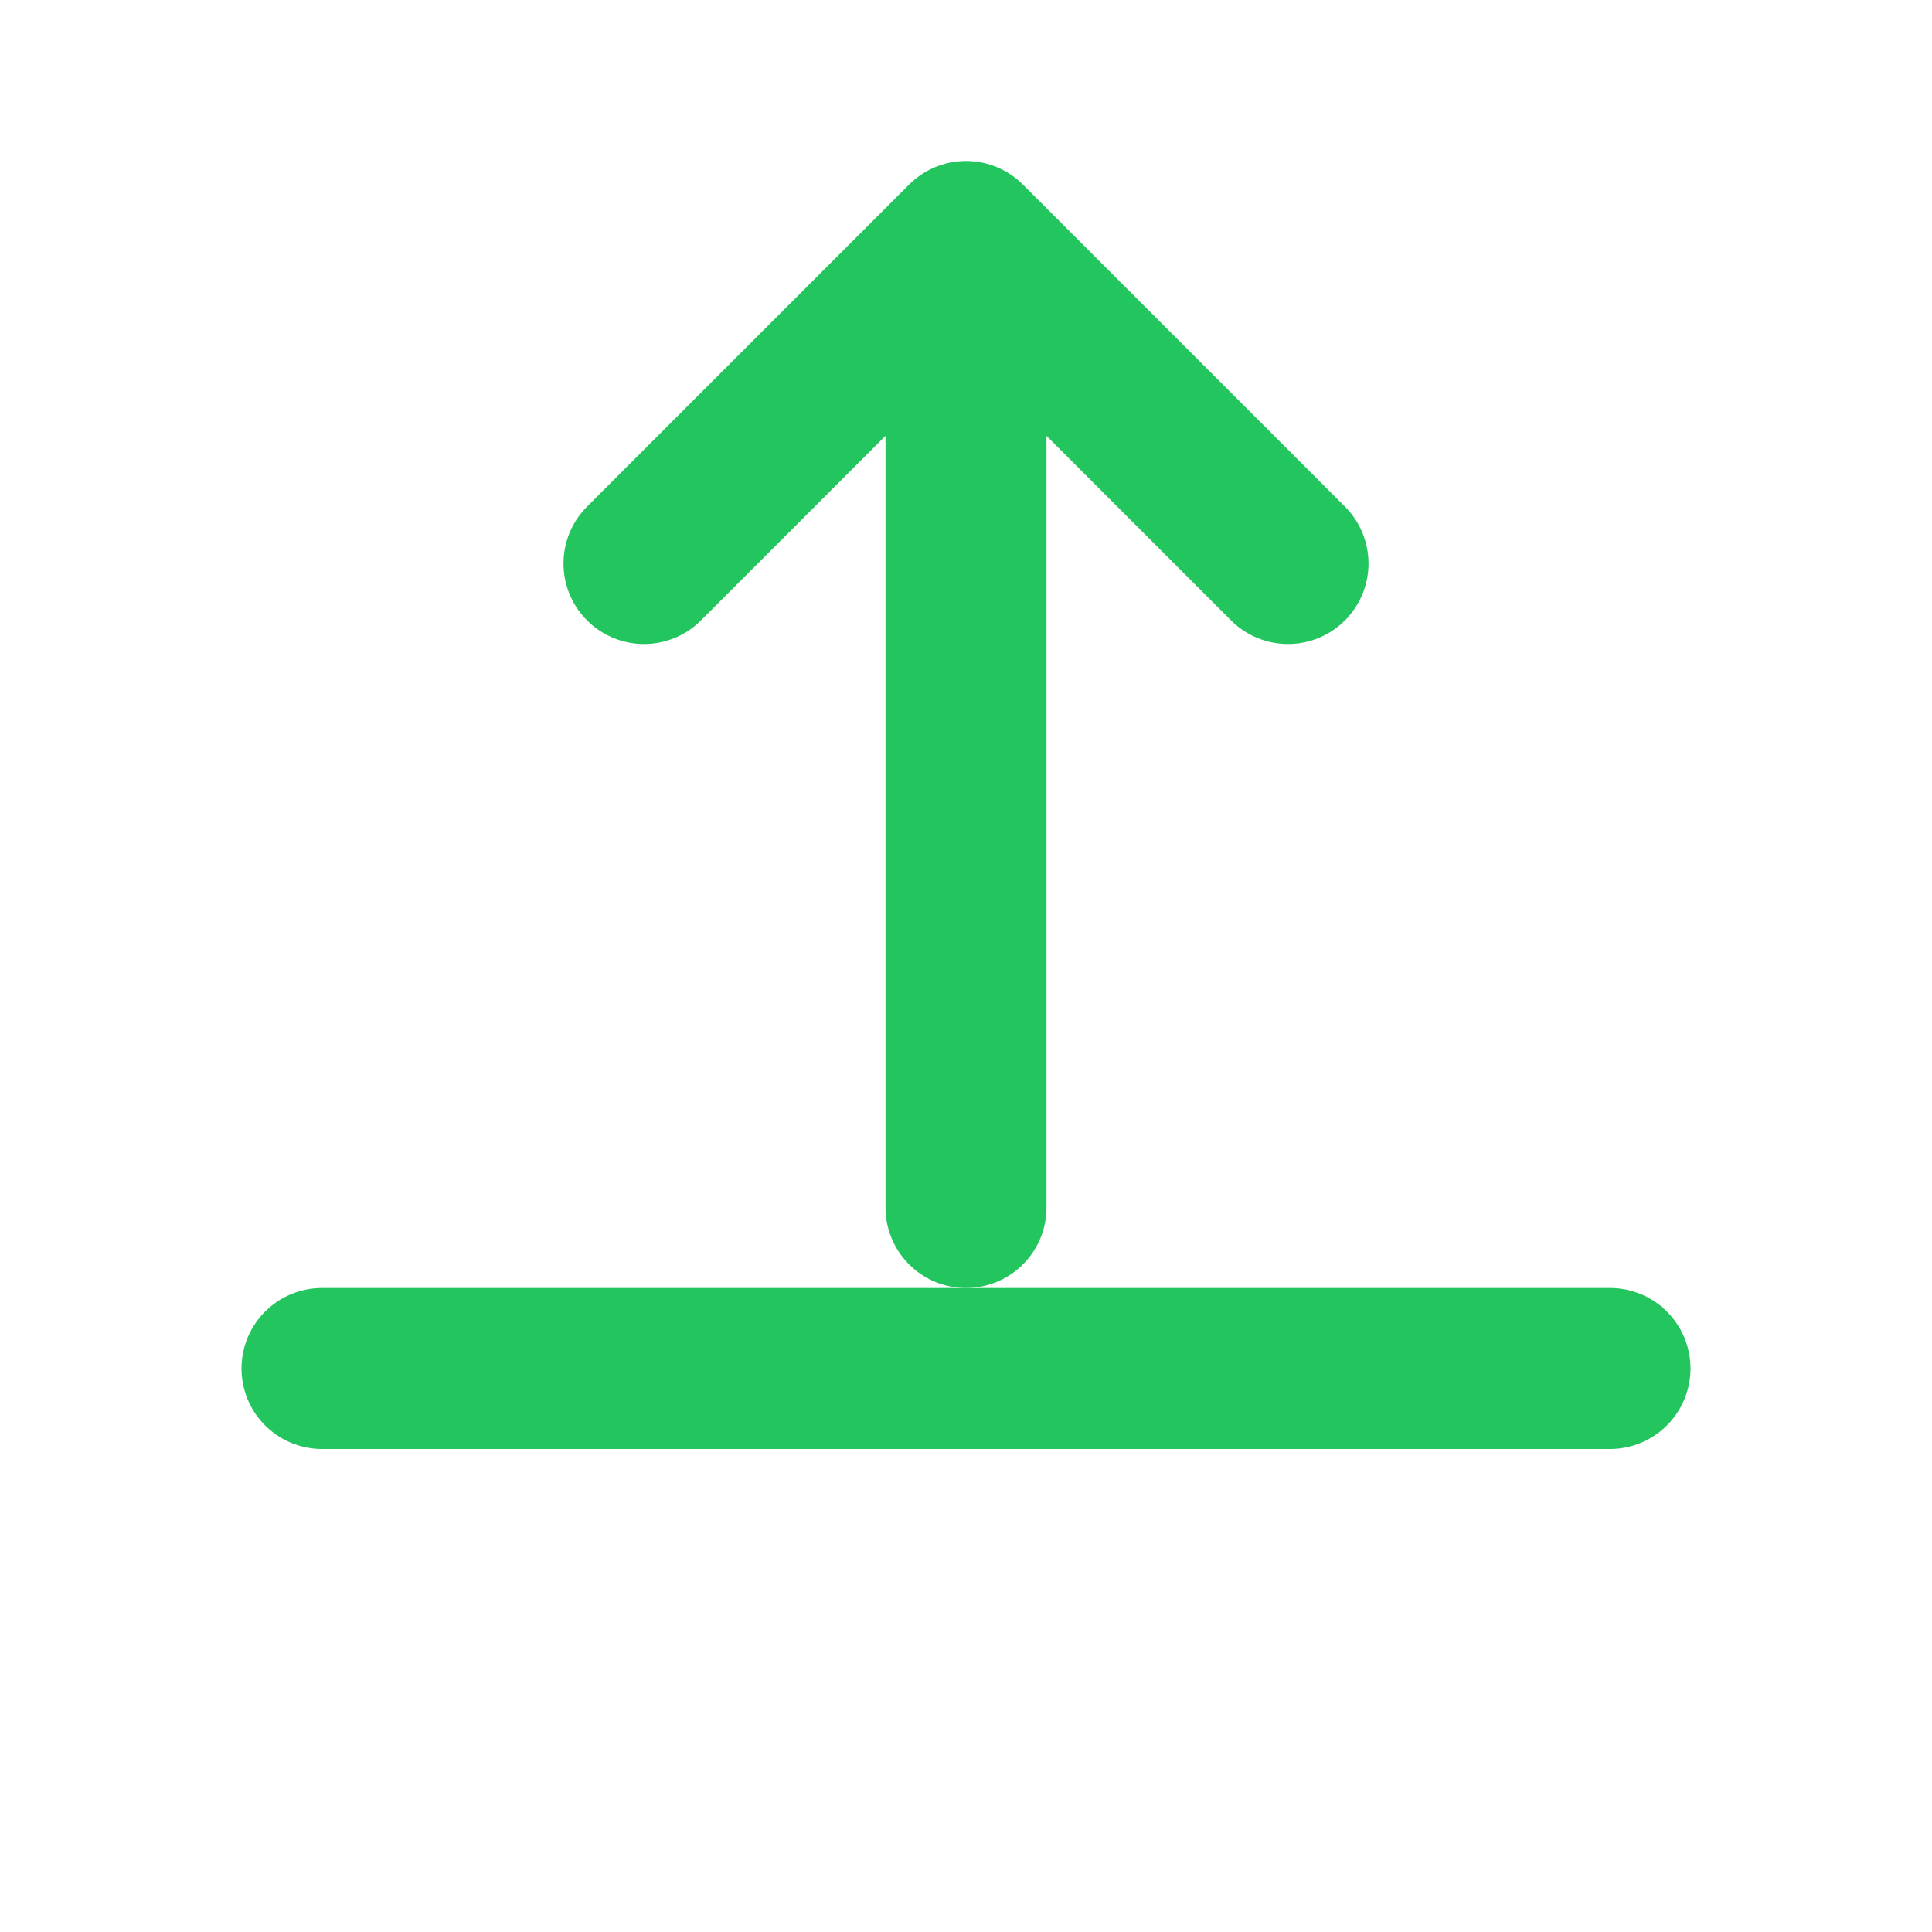 <svg width="64" height="64" viewBox="0 0 24 24" fill="none" xmlns="http://www.w3.org/2000/svg">
  <path d="M12 3L12 15M12 3L8 7M12 3L16 7" stroke="#22C55E" stroke-width="2" stroke-linecap="round" stroke-linejoin="round"></path>
  <path d="M4 17H20" stroke="#22C55E" stroke-width="2" stroke-linecap="round"></path>
</svg>
